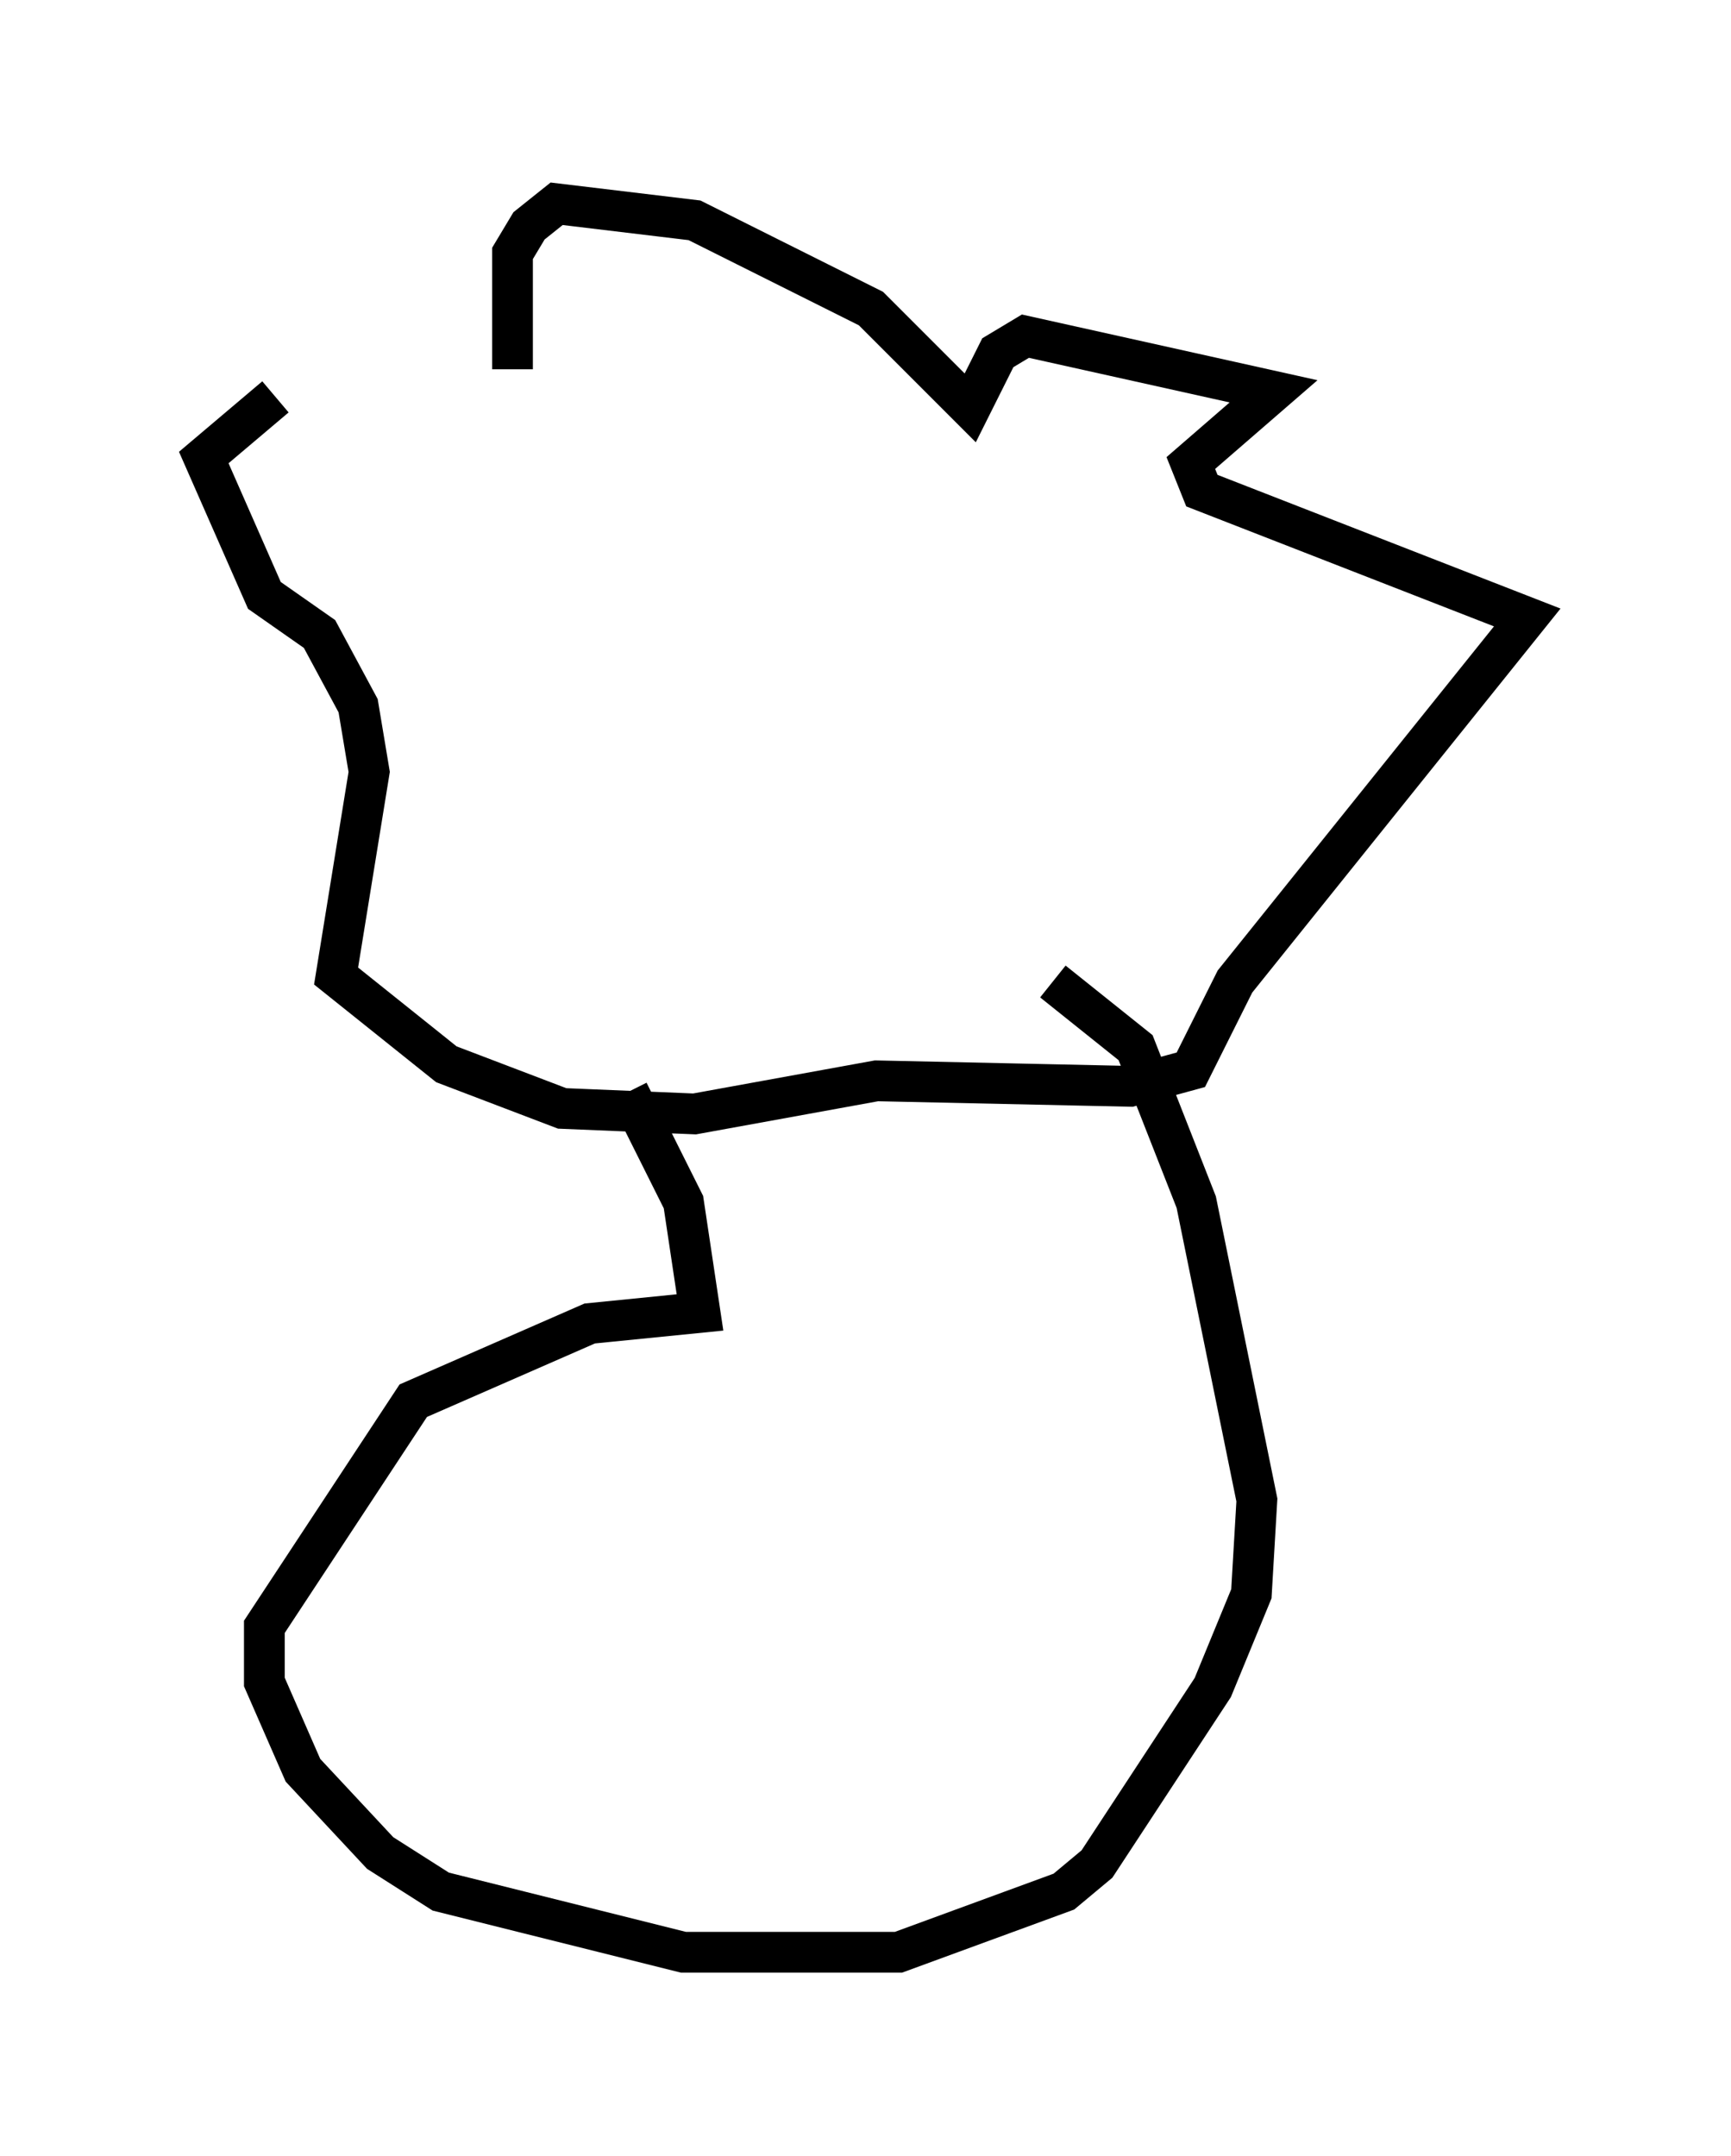 <?xml version="1.0" encoding="utf-8" ?>
<svg baseProfile="full" height="52.895" version="1.1" width="42.476" xmlns="http://www.w3.org/2000/svg" xmlns:ev="http://www.w3.org/2001/xml-events" xmlns:xlink="http://www.w3.org/1999/xlink"><defs /><rect fill="white" height="52.895" width="42.476" x="0" y="0" /><path d="M10.954, 9.33 m-4.195, 0.406 l-1.759, 1.488 1.488, 3.383 l1.353, 0.947 0.947, 1.759 l0.271, 1.624 -0.812, 5.007 l2.706, 2.165 2.842, 1.083 l3.248, 0.135 4.465, -0.812 l6.225, 0.135 1.488, -0.406 l1.083, -2.165 7.172, -8.931 l-7.984, -3.112 -0.271, -0.677 l2.03, -1.759 -6.089, -1.353 l-0.677, 0.406 -0.677, 1.353 l-2.436, -2.436 -4.33, -2.165 l-3.383, -0.406 -0.677, 0.541 l-0.406, 0.677 0.0, 2.842 m2.842, 17.726 l1.353, 2.706 0.406, 2.706 l-2.706, 0.271 -4.33, 1.894 l-3.654, 5.548 0.0, 1.353 l0.947, 2.165 1.894, 2.03 l1.488, 0.947 5.954, 1.488 l5.277, 0.0 4.059, -1.488 l0.812, -0.677 2.842, -4.33 l0.947, -2.3 0.135, -2.3 l-1.488, -7.307 -1.488, -3.789 l-2.03, -1.624 " fill="none" stroke="black" stroke-width="1" /></svg>